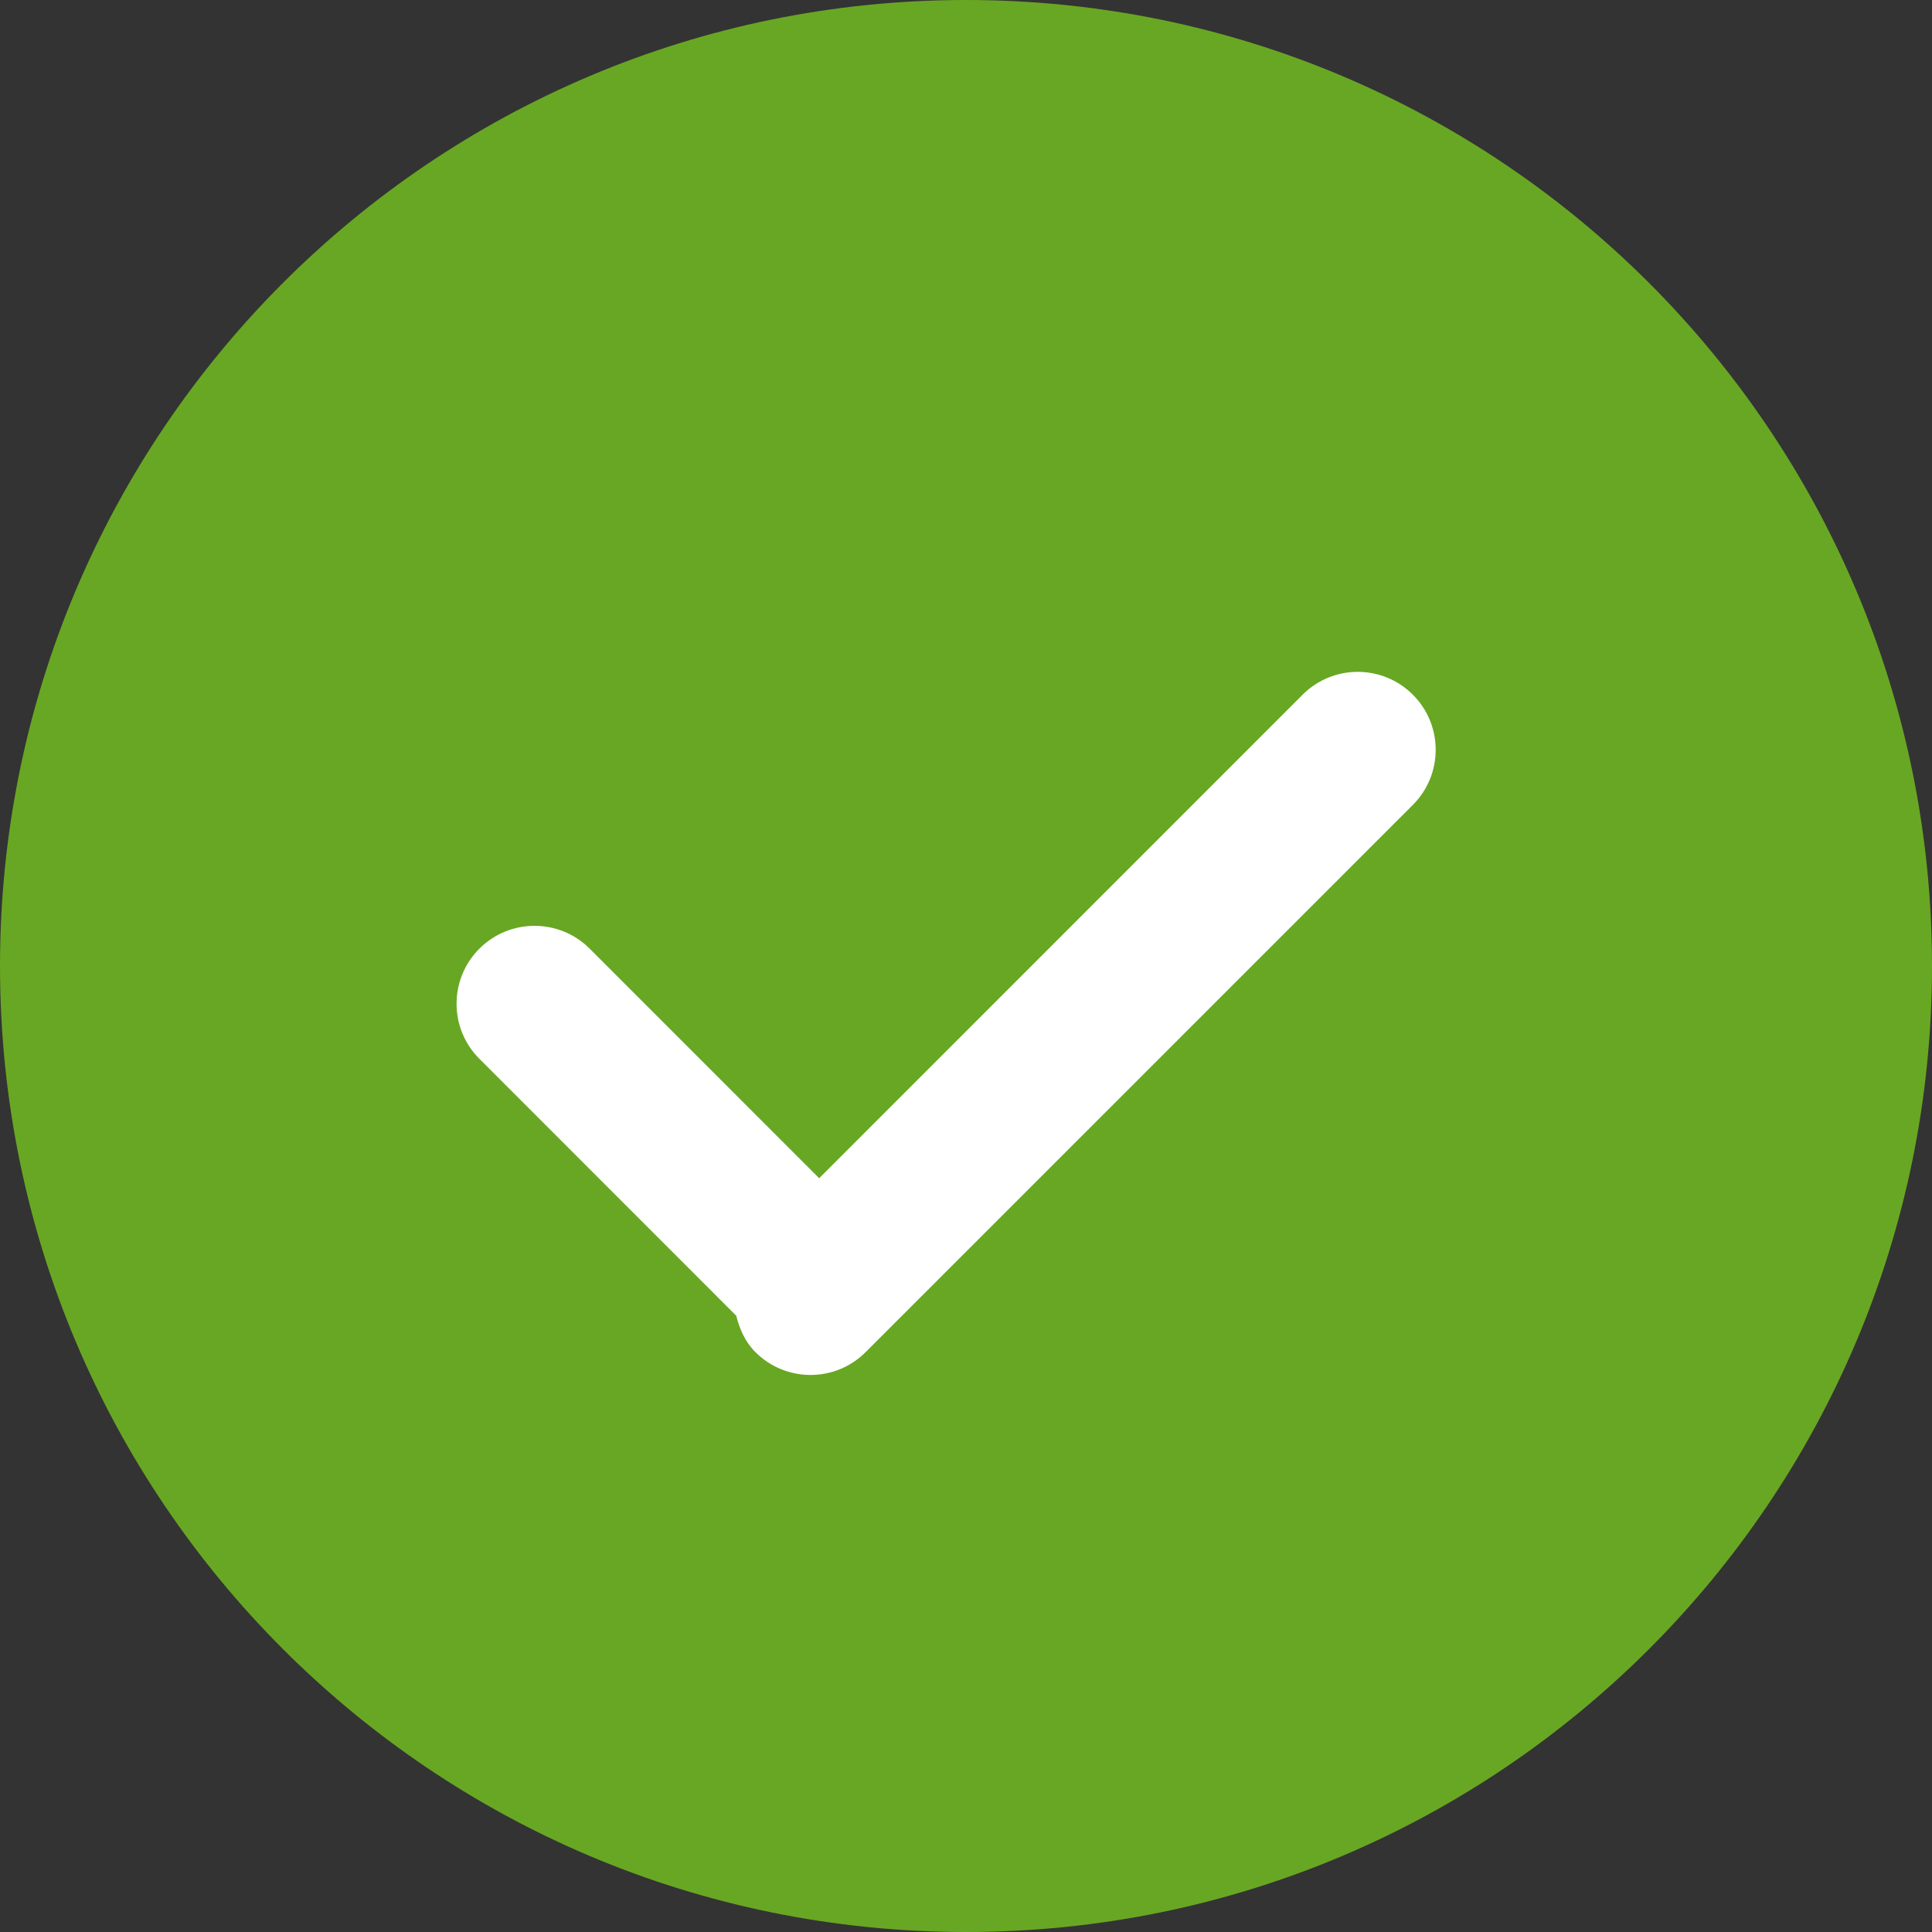 <svg version="1.1" xmlns="http://www.w3.org/2000/svg" xmlns:xlink="http://www.w3.org/1999/xlink" width="21" height="21" viewBox="0 0 21 21"><rect x="0" y="0" width="21" height="21" fill="#333333" stroke="none"/><g id="true"><path id="Ellipse-7-copy-5" d="M10.500,0.000 C16.299,0.000 21.000,4.701 21.000,10.500 C21.000,16.299 16.299,21.000 10.500,21.000 C4.701,21.000 0.000,16.299 0.000,10.500 C0.000,4.701 4.701,0.000 10.500,0.000 z" fill="#68A723" /><path id="Rounded-Rectangl" d="M15.357,8.749 C15.357,8.749 9.409,14.697 9.409,14.697 C9.078,15.028 8.542,15.028 8.211,14.697 C8.099,14.585 8.039,14.446 8.003,14.302 C8.003,14.302 5.211,11.509 5.211,11.509 C4.880,11.179 4.880,10.642 5.211,10.311 C5.542,9.981 6.078,9.981 6.409,10.311 C6.409,10.311 8.904,12.807 8.904,12.807 C8.904,12.807 14.159,7.551 14.159,7.551 C14.490,7.220 15.026,7.220 15.357,7.551 C15.688,7.881 15.688,8.419 15.357,8.749 z" fill="#FFFFFF" /></g></svg>